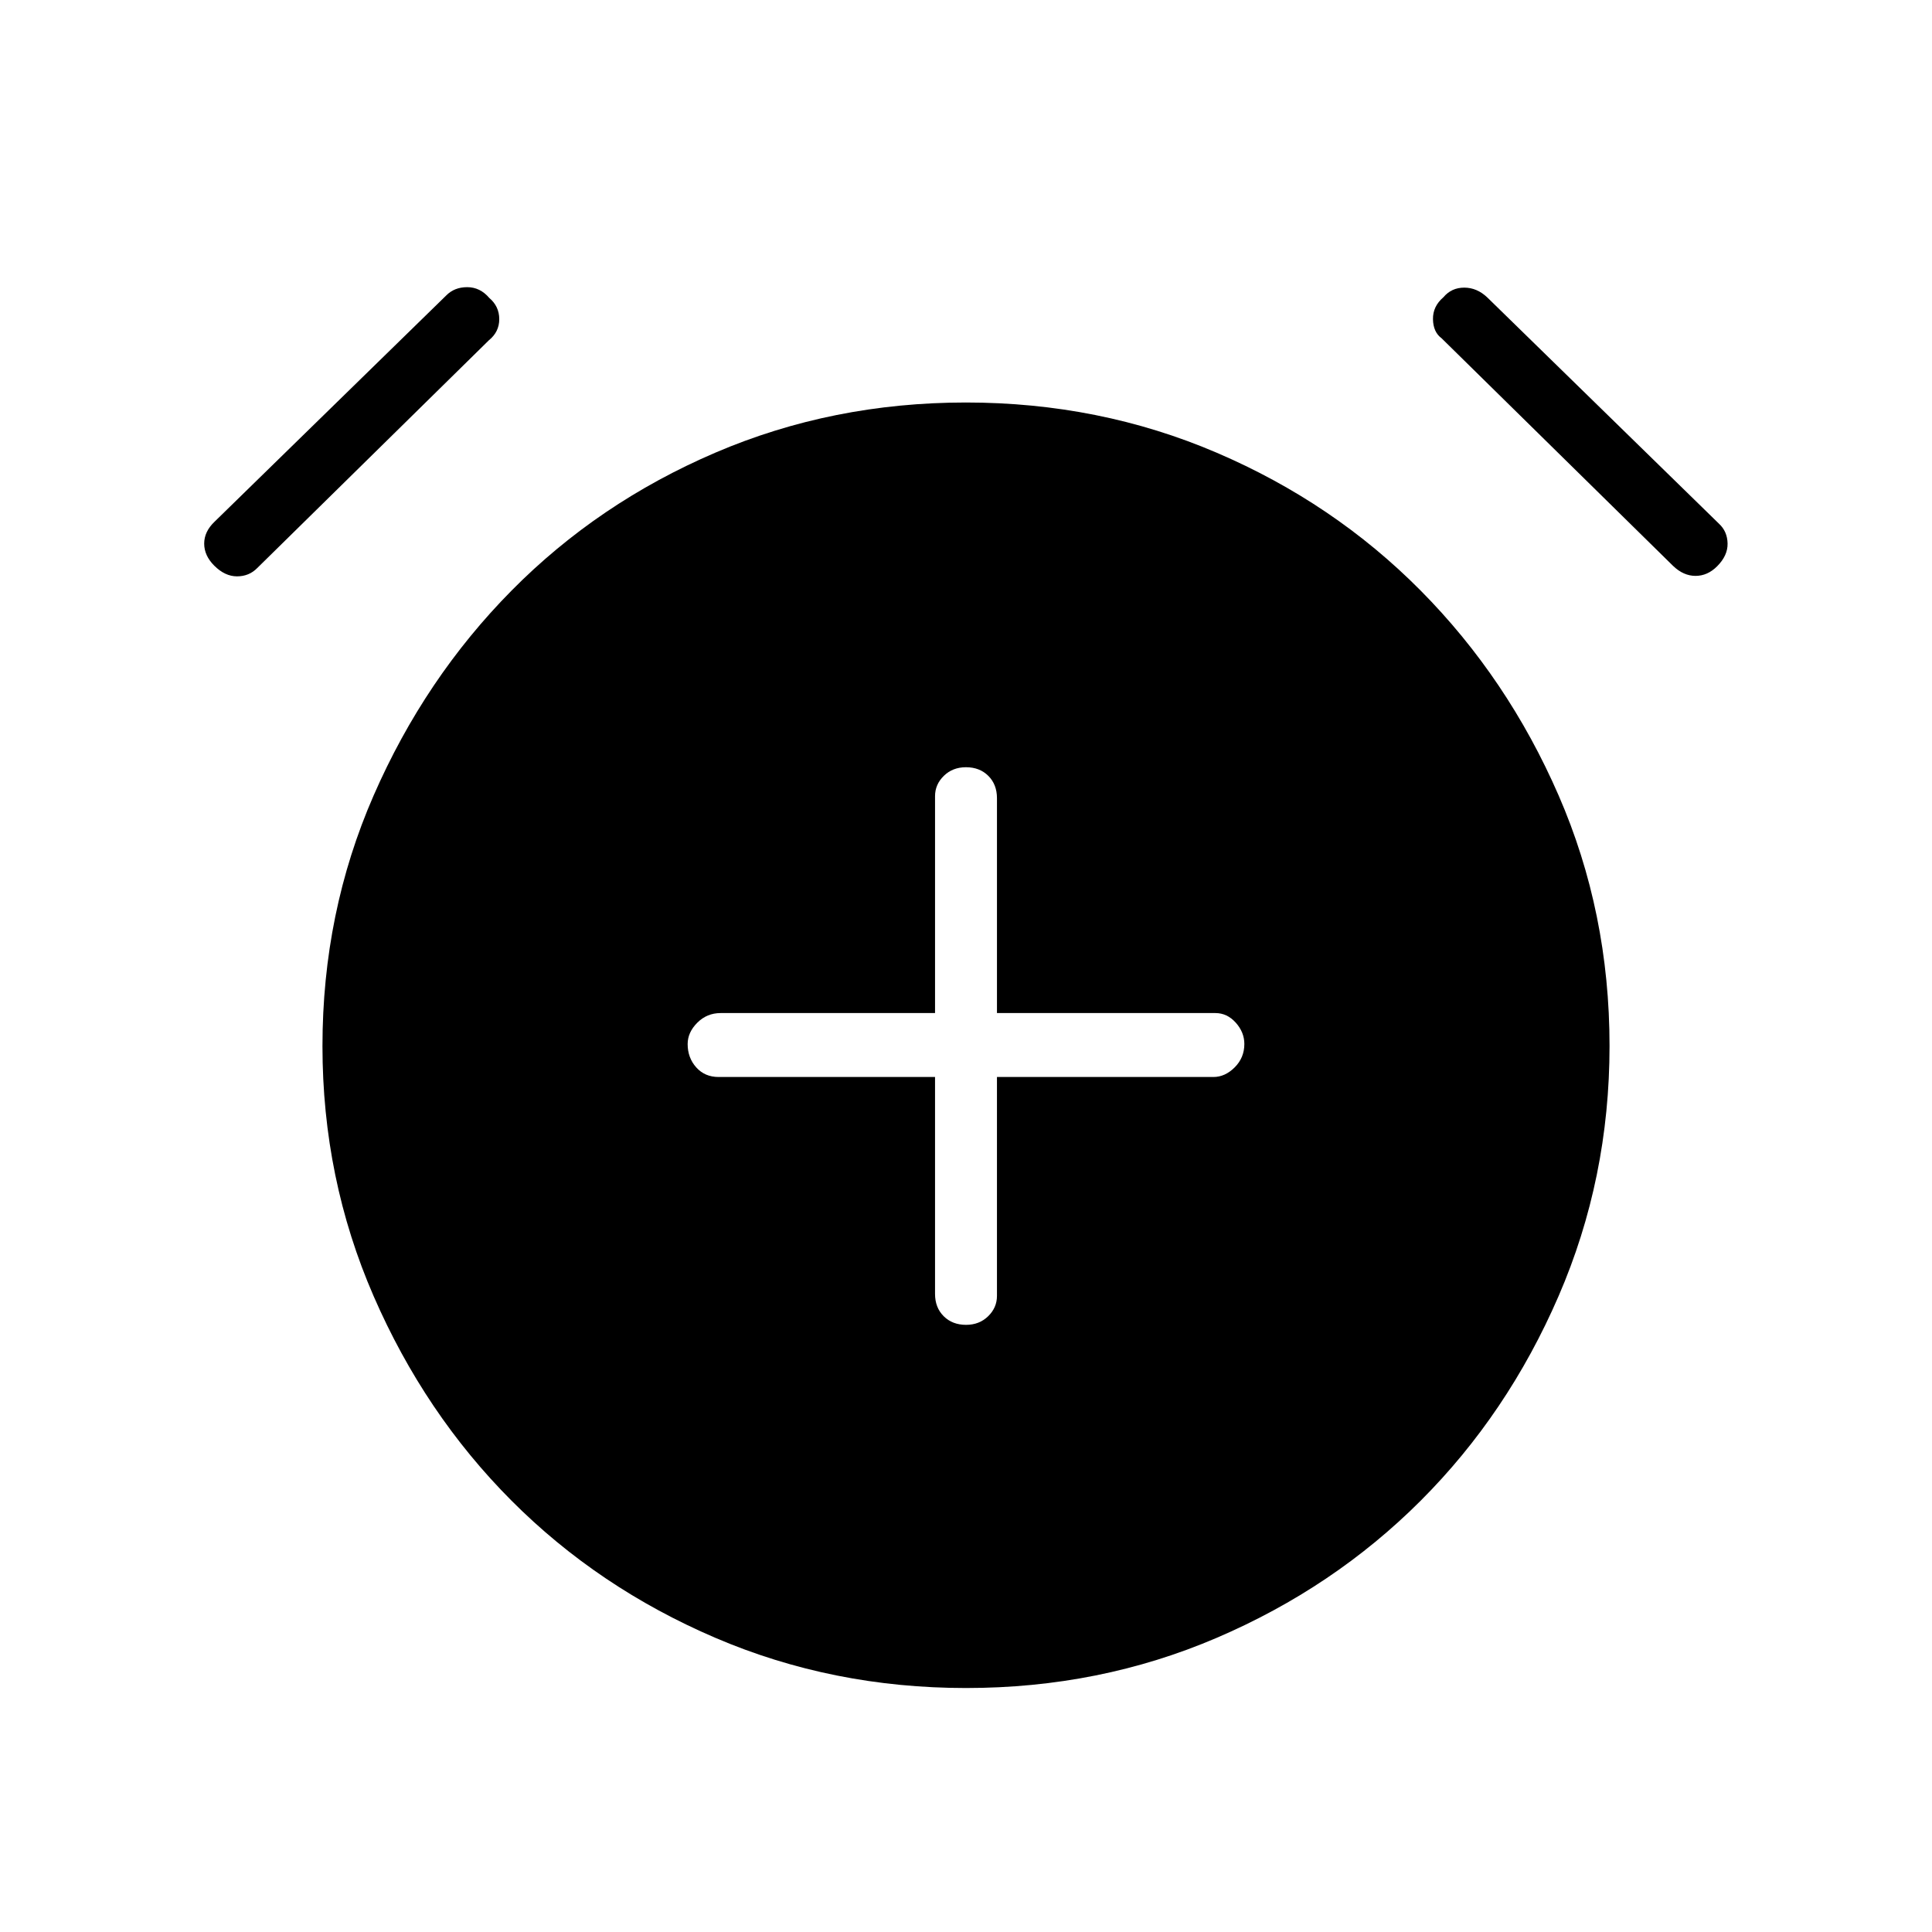 <svg xmlns="http://www.w3.org/2000/svg" width="48" height="48" viewBox="0 96 960 960"><path d="M480.027 754.308q6.588 0 10.973-4.269 4.385-4.27 4.385-10.116V631.154h107.538q5.808 0 10.596-4.796 4.789-4.797 4.789-11.616 0-5.819-4.269-10.588-4.27-4.769-10.116-4.769H495.385v-106.77q0-6.807-4.297-11.096-4.296-4.288-11.115-4.288-6.588 0-10.973 4.269-4.385 4.269-4.385 10.115v107.77H358.077q-6.808 0-11.596 4.796-4.789 4.796-4.789 10.615 0 6.819 4.269 11.589 4.27 4.769 11.116 4.769h107.538v107.769q0 6.808 4.297 11.096 4.296 4.289 11.115 4.289Zm.017 180.461q-66.352 0-124.544-24.923-58.192-24.923-101.308-68.153-43.115-43.231-68.538-101.649-25.423-58.418-25.423-124.231 0-66.352 25.423-124.544 25.423-58.192 68.538-101.808 43.116-43.615 101.264-68.538Q413.605 296 479.956 296q66.352 0 124.544 24.923 58.192 24.923 101.423 68.538 43.231 43.616 68.539 101.764 25.307 58.149 25.307 124.5 0 65.814-25.307 124.275-25.308 58.462-68.539 101.693-43.231 43.23-101.379 68.153-58.149 24.923-124.5 24.923ZM127.846 378.231q-4.063 4.154-10.07 4.154-6.007 0-11.328-5.322-4.987-4.986-4.987-10.948 0-5.961 5.154-10.884l115.077-112.385q4.063-4.154 10.455-4.154 6.391 0 10.943 5.321 4.987 4.218 4.987 10.564t-5.154 10.5L127.846 378.231Zm703.539-1L716.308 264.077q-4.154-3.063-4.27-9.455-.115-6.391 5.206-10.943 3.987-4.756 10.333-4.756t11.5 4.923l115.077 112.385q4.154 3.831 4.269 9.839.116 6.007-5.205 11.328-4.756 4.756-10.718 4.756-5.961 0-11.115-4.923Z"/></svg>